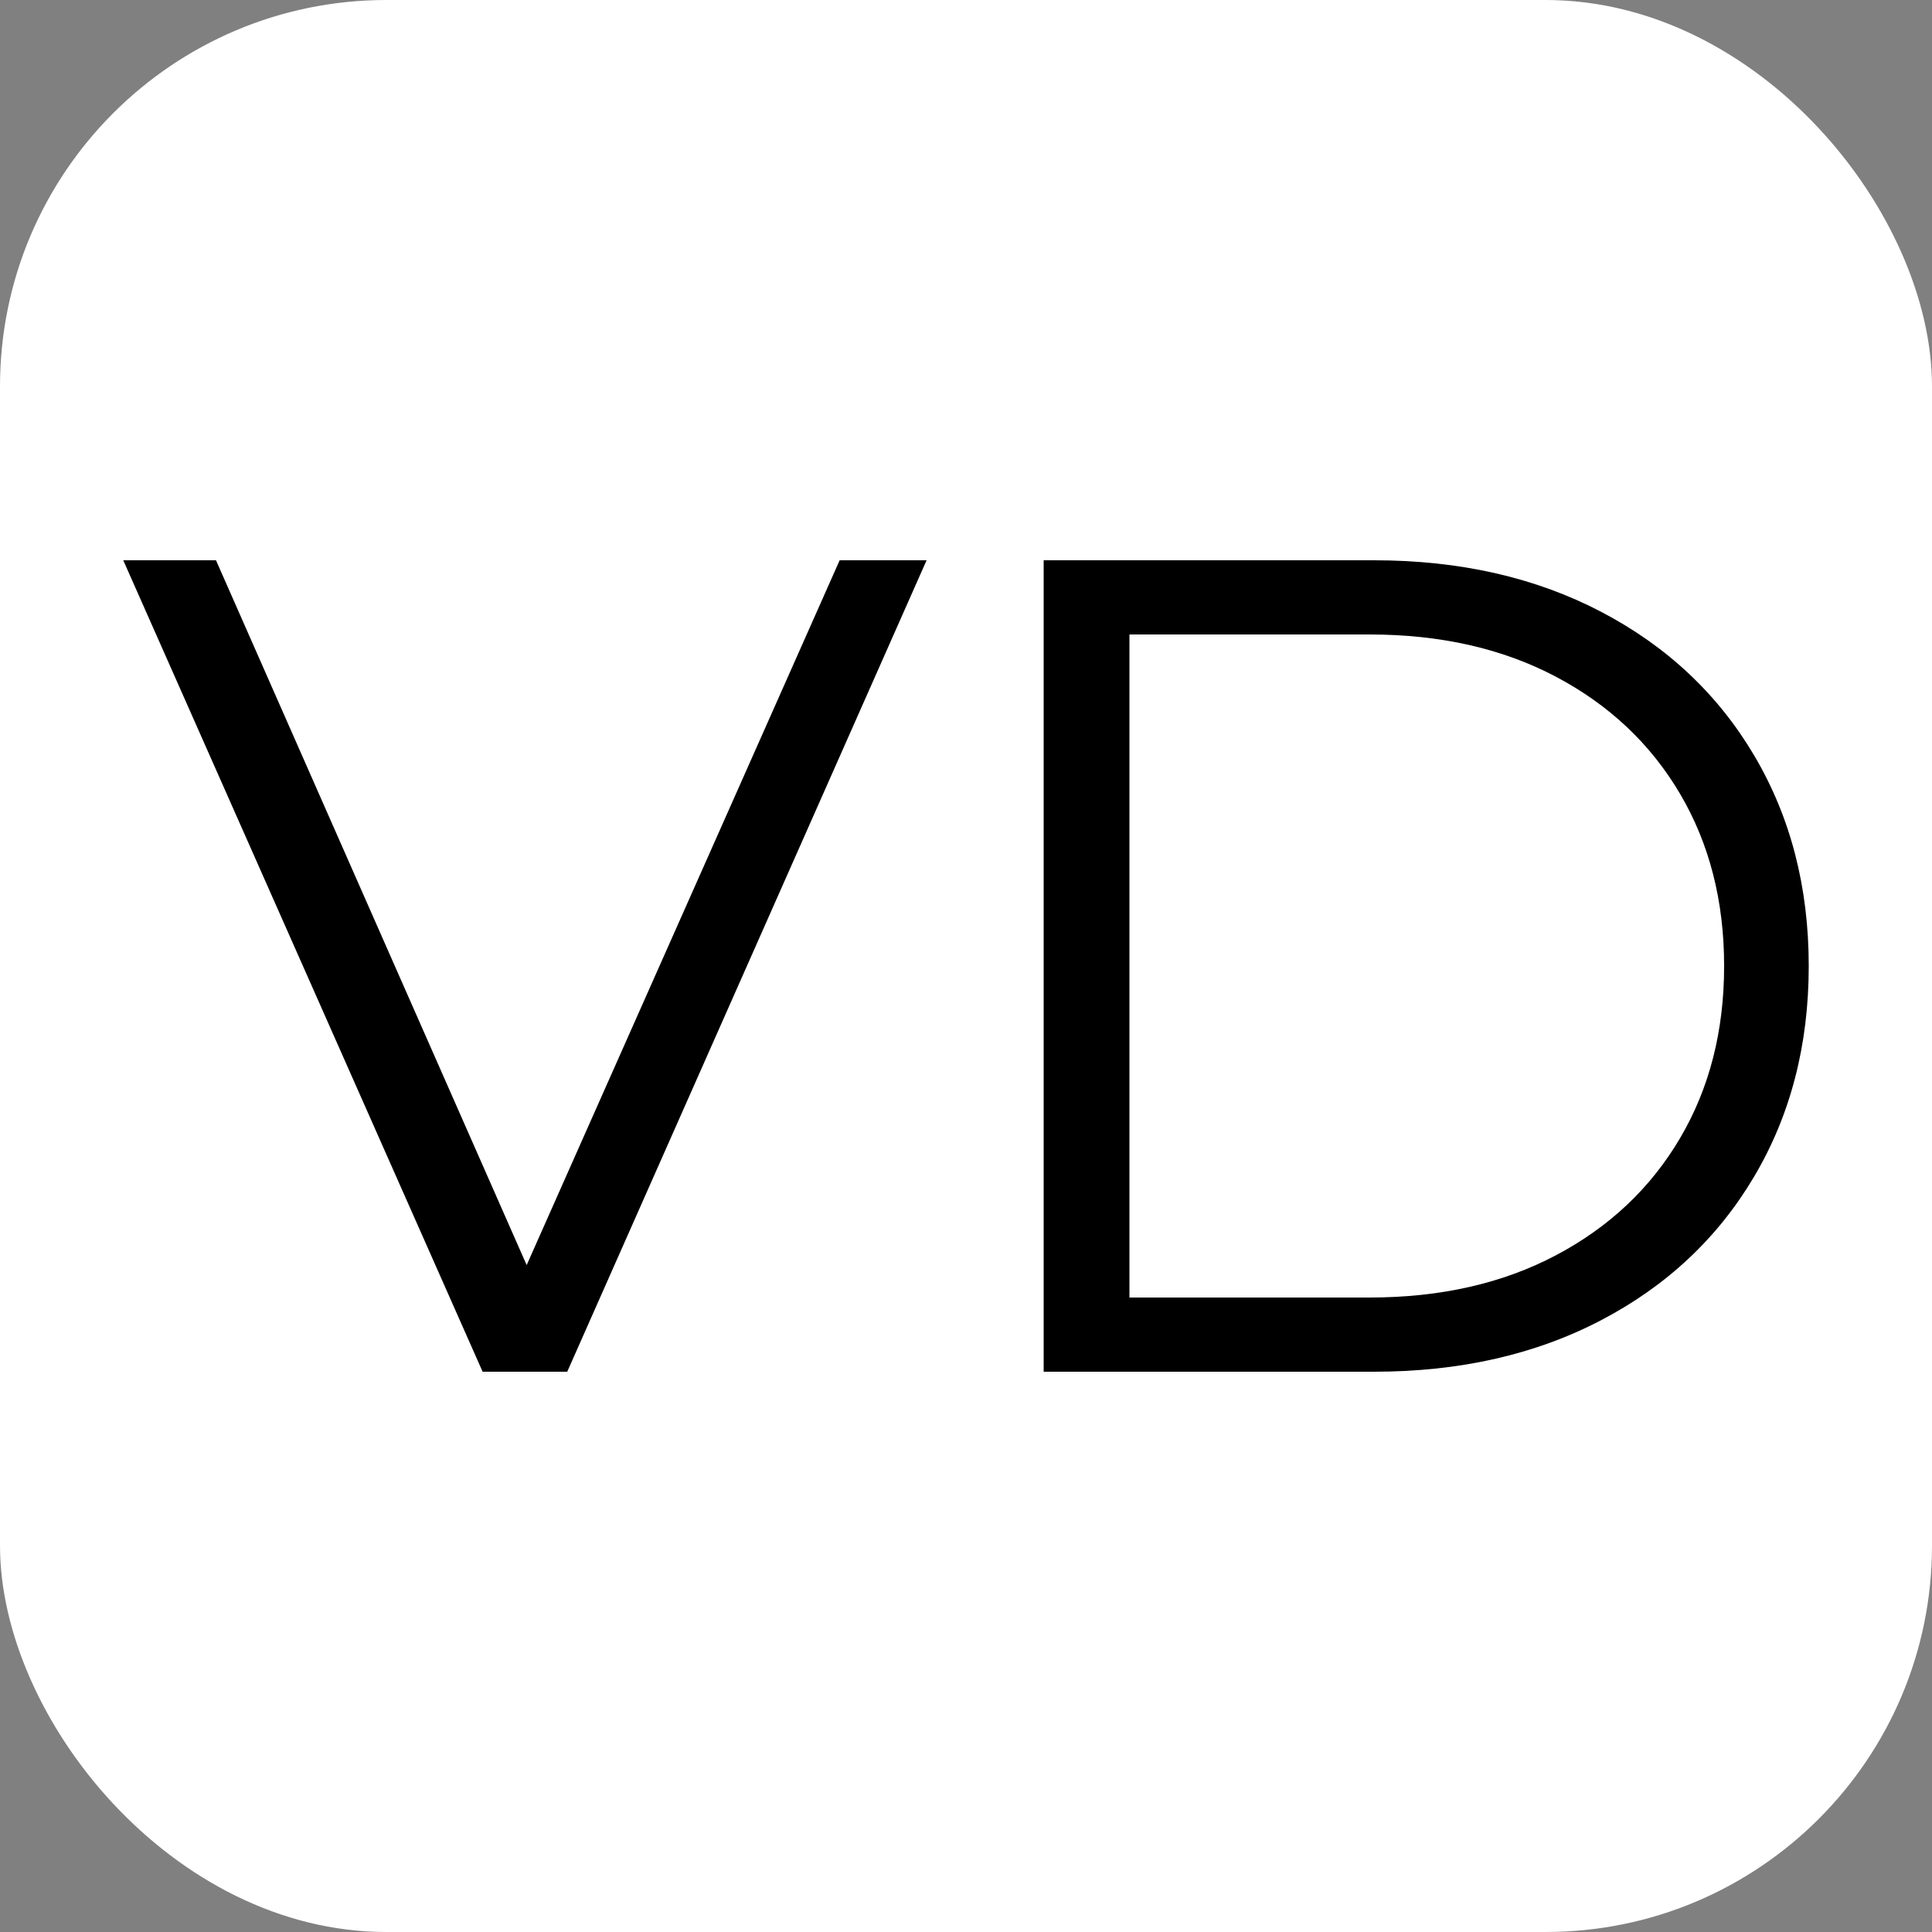 <svg xmlns="http://www.w3.org/2000/svg" width="256" height="256" viewBox="0 0 100 100"><rect x="0" y="0" width="100" height="100" fill="#808080" stroke="none"/><rect width="100" height="100" rx="20" fill="#ffffff"></rect><path fill="#000000" d="M43.46 29L47.96 29L29.36 71L24.98 71L6.38 29L11.18 29L27.26 65.48L43.46 29ZM54.02 71L54.02 29L71.12 29Q77.78 29 82.88 31.67Q87.98 34.34 90.80 39.11Q93.62 43.88 93.62 50L93.62 50Q93.62 56.12 90.80 60.89Q87.98 65.66 82.88 68.33Q77.78 71 71.12 71L71.12 71L54.02 71ZM58.46 67.16L70.88 67.16Q76.40 67.16 80.54 64.97Q84.68 62.78 86.96 58.91Q89.24 55.04 89.24 50L89.24 50Q89.24 44.96 86.96 41.09Q84.68 37.22 80.54 35.03Q76.40 32.84 70.88 32.84L70.88 32.84L58.46 32.84L58.46 67.16Z"></path></svg>